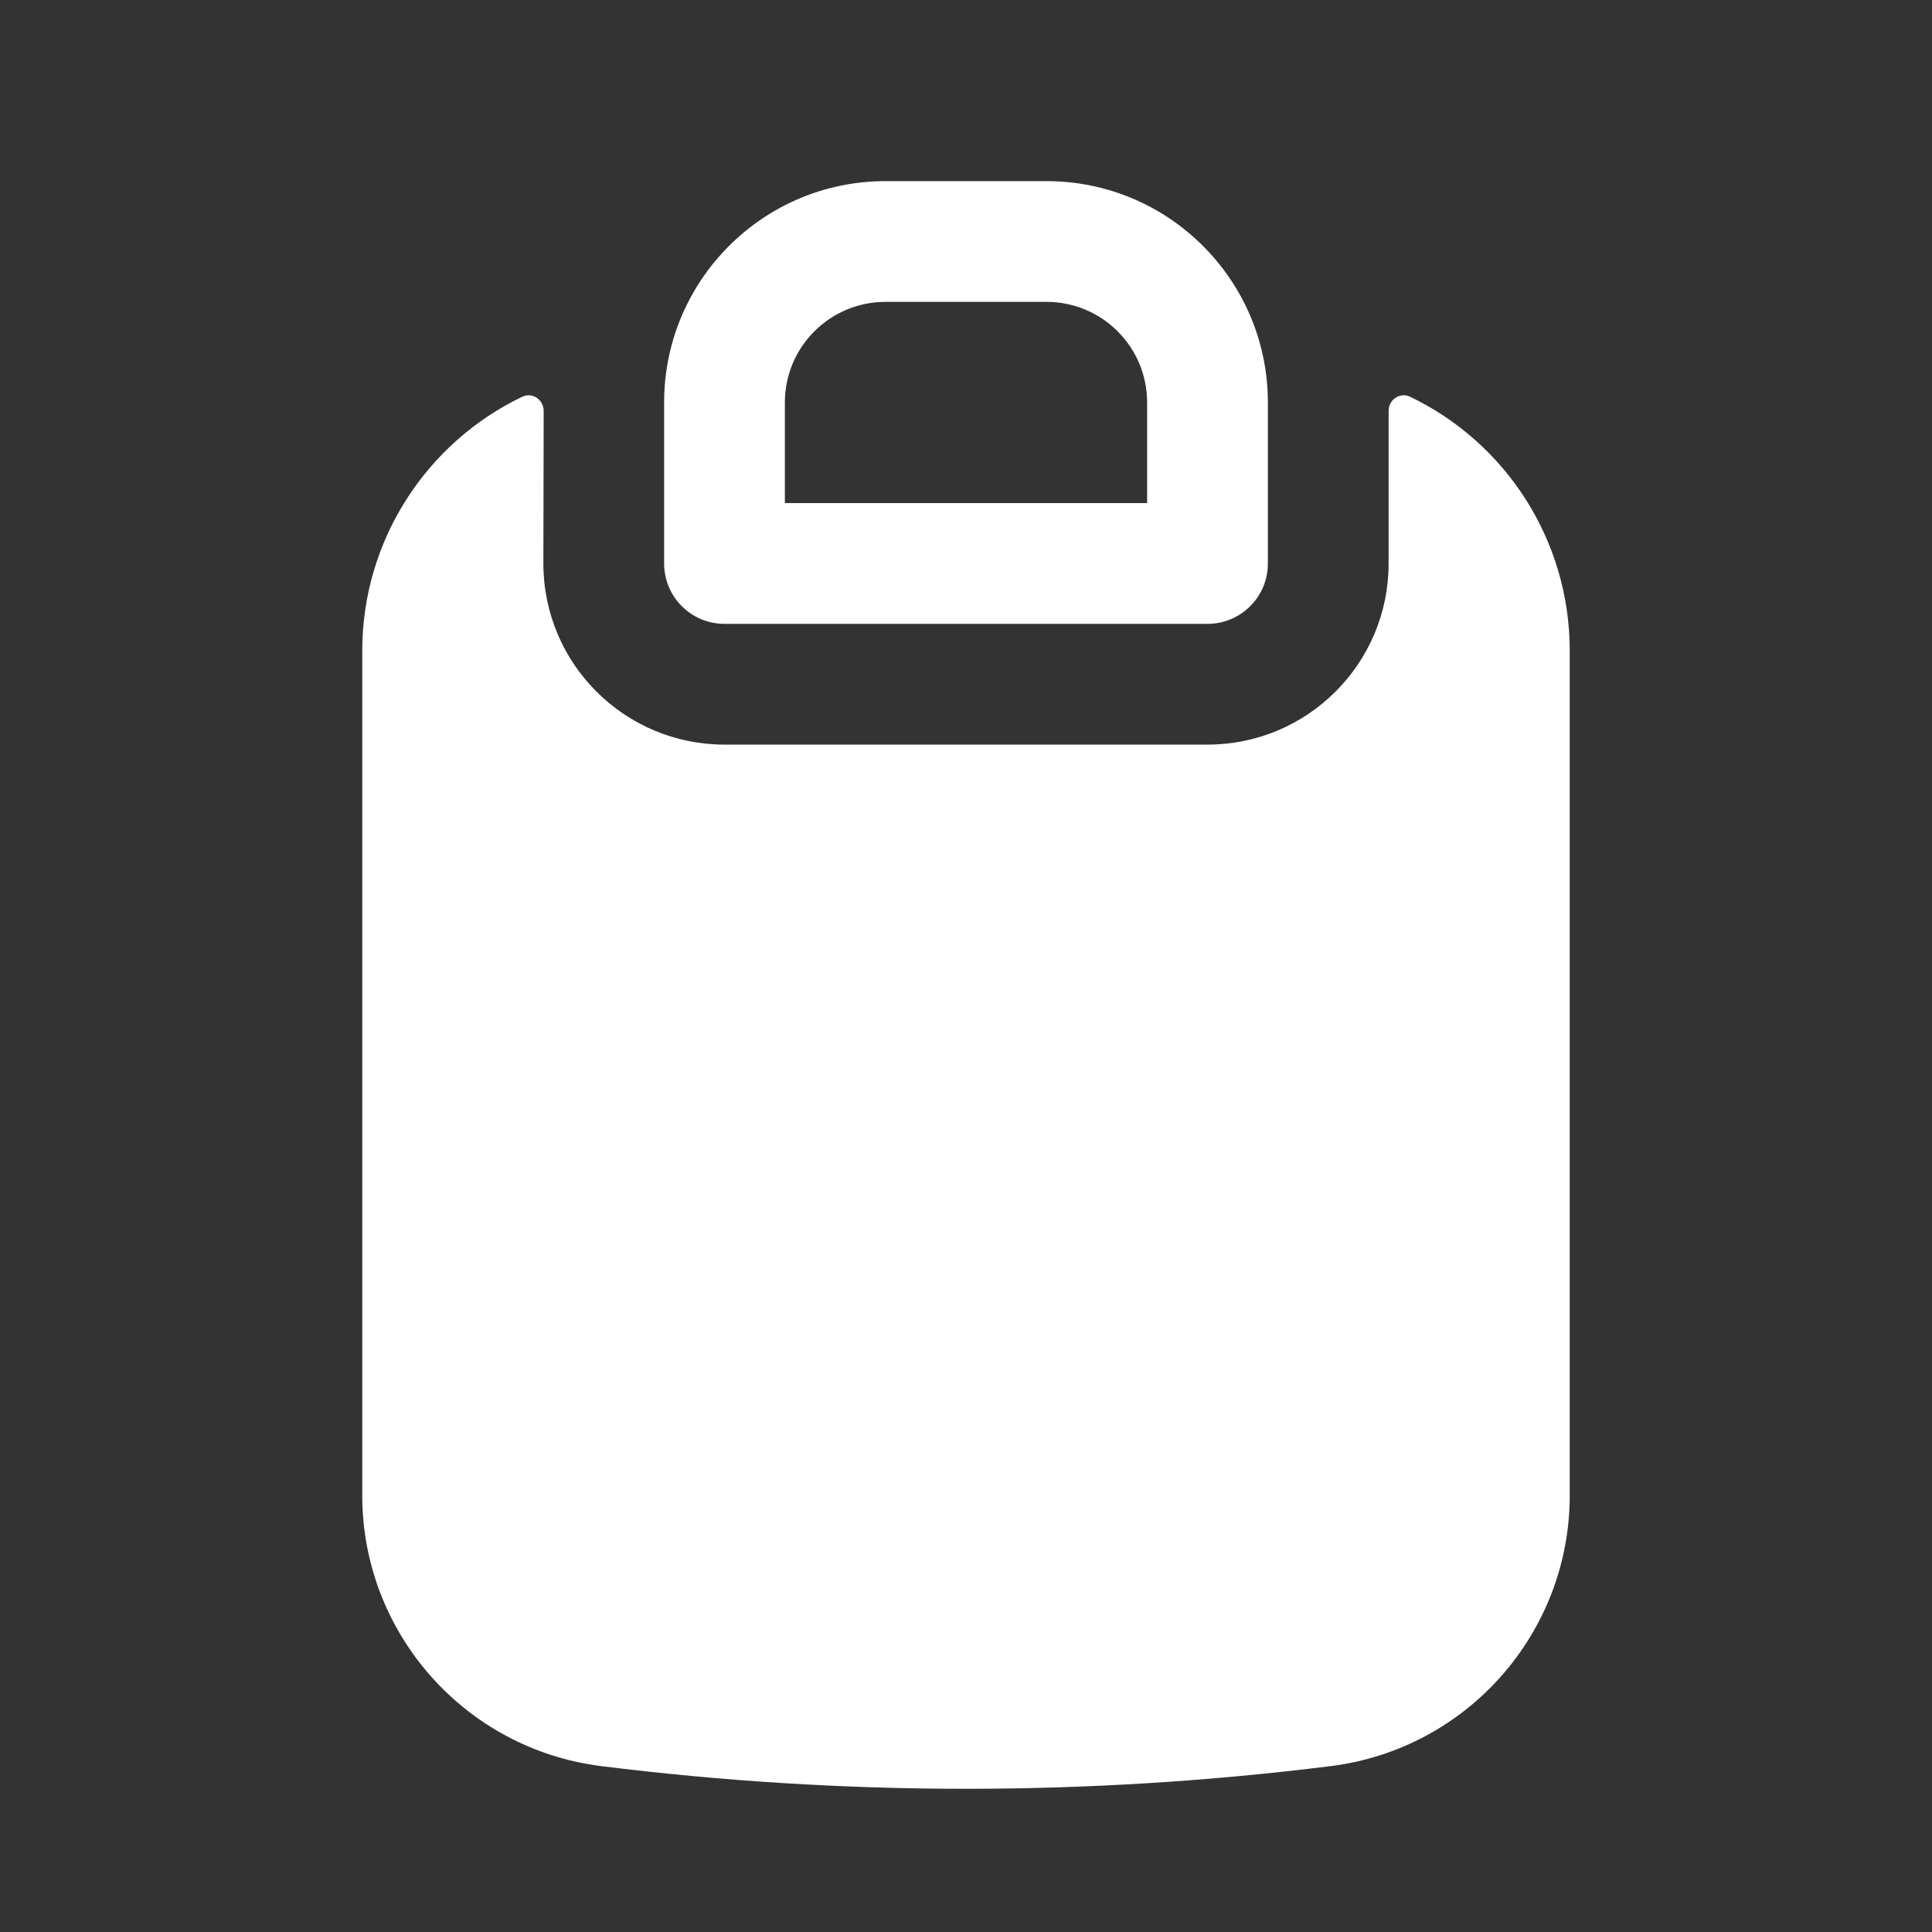 <svg width="32" height="32" viewBox="0 0 32 32" fill="none" xmlns="http://www.w3.org/2000/svg">
<rect x="0" y="0" width="32" height="32" fill="#333333" stroke="none"/>
<g id="Solid/Files/Clipboard">
<g id="Icon">
<path fill-rule="evenodd" clip-rule="evenodd" d="M14.667 3C12.642 3 11 4.642 11 6.667V9.333C11 9.886 11.448 10.333 12 10.333H20C20.552 10.333 21 9.886 21 9.333V6.667C21 4.642 19.358 3 17.333 3H14.667ZM13 6.667C13 5.746 13.746 5 14.667 5H17.333C18.254 5 19 5.746 19 6.667V8.333H13V6.667Z" fill="white"/>
<path d="M9.005 6.806C9.005 6.62 8.818 6.491 8.649 6.572C7.069 7.329 6 8.943 6 10.781V24.767C6 27.047 7.699 28.971 9.963 29.253C13.972 29.753 18.028 29.753 22.037 29.253C24.301 28.971 26 27.047 26 24.767V10.781C26 8.942 24.936 7.329 23.355 6.571C23.187 6.491 23 6.619 23 6.806V9.333C23 10.99 21.657 12.333 20 12.333H12C10.343 12.333 9 10.99 9 9.333L9.005 6.806Z" fill="white"/>
</g>
</g>
</svg>
